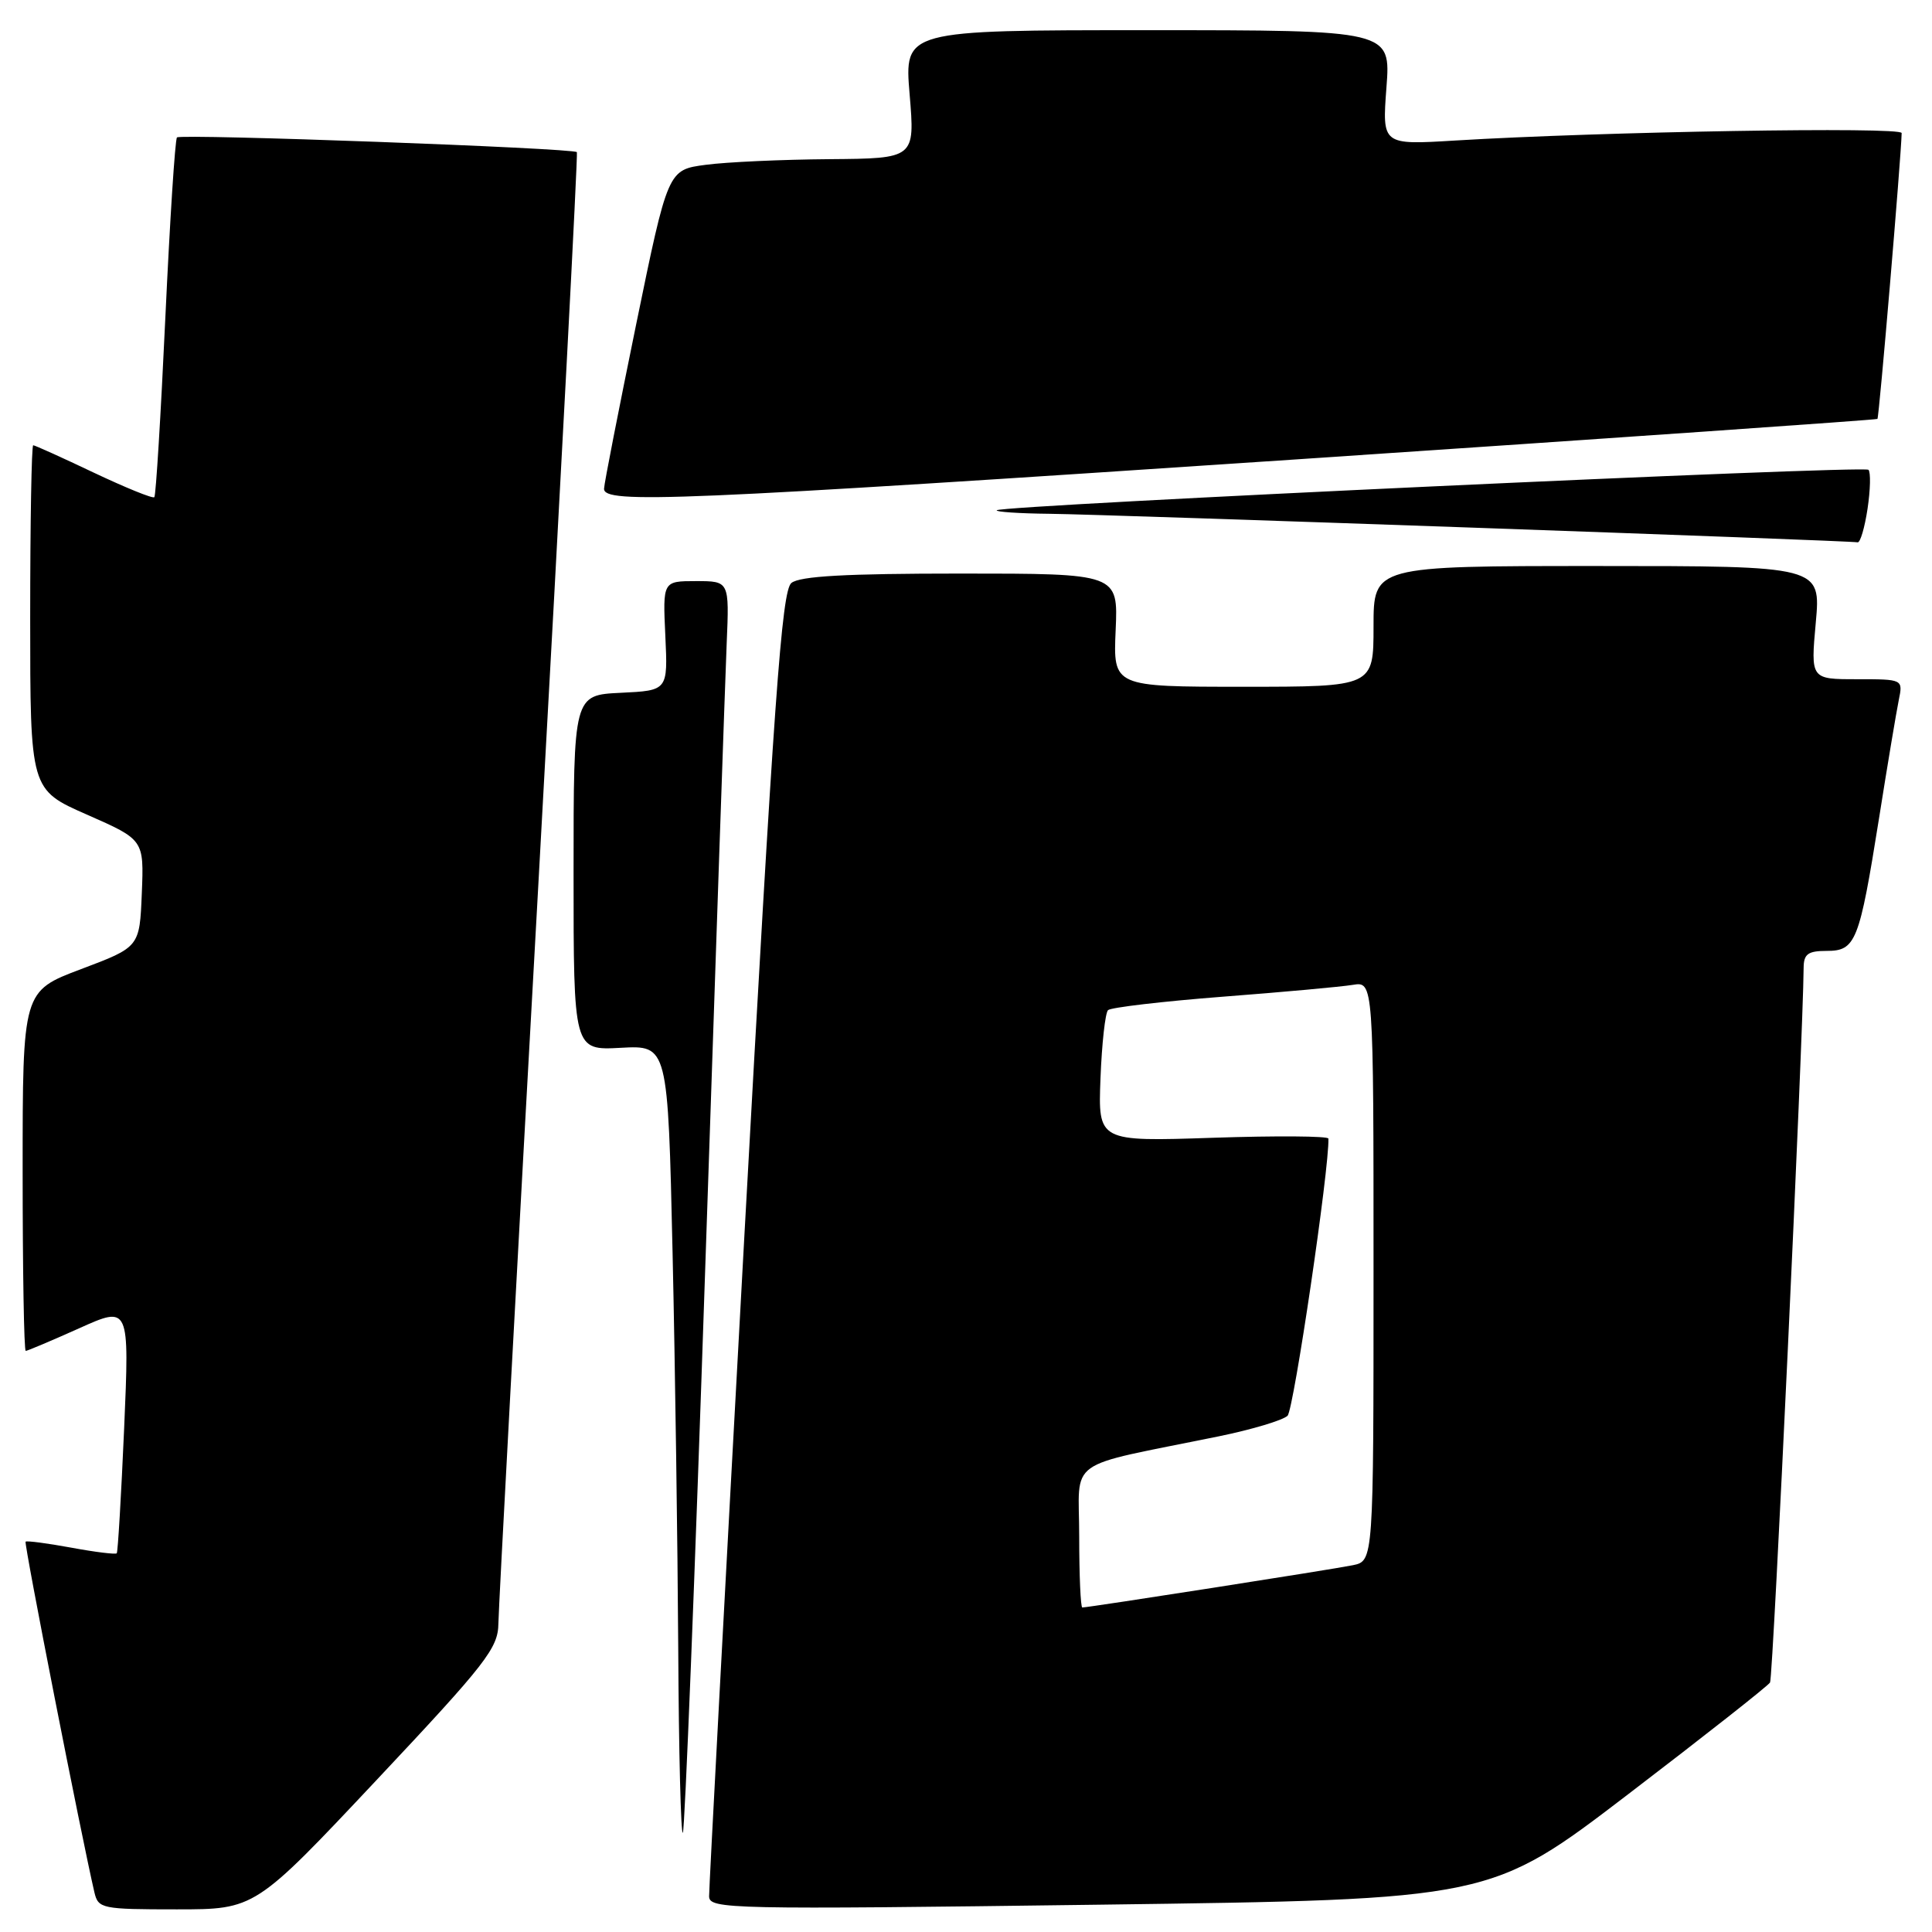 <?xml version="1.0" encoding="UTF-8" standalone="no"?>
<!DOCTYPE svg PUBLIC "-//W3C//DTD SVG 1.1//EN" "http://www.w3.org/Graphics/SVG/1.1/DTD/svg11.dtd" >
<svg xmlns="http://www.w3.org/2000/svg" xmlns:xlink="http://www.w3.org/1999/xlink" version="1.1" viewBox="0 0 256 256">
 <g >
 <path fill="currentColor"
d=" M 49.90 235.86 C 64.49 220.34 66.00 218.39 66.04 215.11 C 66.06 213.13 68.47 168.53 71.40 116.00 C 74.32 63.47 76.59 20.35 76.44 20.16 C 75.99 19.62 23.95 17.71 23.45 18.21 C 23.20 18.46 22.51 29.20 21.91 42.08 C 21.31 54.96 20.66 65.67 20.45 65.88 C 20.24 66.09 16.64 64.62 12.43 62.63 C 8.23 60.63 4.61 59.00 4.40 59.00 C 4.18 59.00 4.00 69.27 4.00 81.82 C 4.00 104.64 4.00 104.64 11.54 107.95 C 19.08 111.27 19.08 111.27 18.79 118.38 C 18.50 125.49 18.50 125.49 10.75 128.41 C 3.00 131.33 3.00 131.33 3.00 155.17 C 3.00 168.27 3.18 179.00 3.41 179.00 C 3.63 179.00 6.82 177.65 10.48 176.01 C 17.15 173.01 17.15 173.01 16.45 189.26 C 16.06 198.19 15.62 205.64 15.47 205.82 C 15.32 205.99 12.60 205.66 9.43 205.07 C 6.26 204.49 3.54 204.13 3.39 204.28 C 3.16 204.51 10.80 243.42 12.51 250.75 C 13.02 252.90 13.48 253.00 23.42 253.00 C 33.79 253.00 33.79 253.00 49.90 235.86 Z  M 215.76 237.73 C 225.81 230.05 234.26 223.40 234.54 222.94 C 234.95 222.28 238.92 137.56 238.99 128.25 C 239.00 126.42 239.56 126.00 242.02 126.00 C 245.90 126.00 246.36 124.85 248.97 108.50 C 250.10 101.35 251.29 94.26 251.60 92.75 C 252.16 90.00 252.16 90.00 246.04 90.00 C 239.92 90.00 239.92 90.00 240.60 82.50 C 241.28 75.00 241.28 75.00 211.64 75.00 C 182.00 75.00 182.00 75.00 182.00 83.00 C 182.00 91.00 182.00 91.00 164.75 91.00 C 147.50 91.00 147.50 91.00 147.83 83.50 C 148.16 76.00 148.16 76.00 127.27 76.00 C 112.04 76.00 105.97 76.34 104.86 77.25 C 103.58 78.30 102.56 92.51 98.62 164.00 C 96.04 211.03 93.94 250.30 93.96 251.28 C 94.00 252.97 96.54 253.03 145.75 252.38 C 197.50 251.69 197.50 251.69 215.76 237.73 Z  M 93.45 167.94 C 94.82 127.00 96.10 89.79 96.29 85.25 C 96.64 77.00 96.64 77.00 92.23 77.00 C 87.82 77.00 87.82 77.00 88.16 84.25 C 88.50 91.50 88.50 91.50 82.25 91.80 C 76.00 92.10 76.00 92.10 76.00 115.64 C 76.00 139.18 76.00 139.18 82.25 138.84 C 88.50 138.50 88.50 138.50 89.12 166.00 C 89.46 181.12 89.79 204.71 89.87 218.42 C 89.94 232.12 90.22 243.12 90.48 242.85 C 90.74 242.59 92.08 208.88 93.45 167.94 Z  M 247.46 67.41 C 247.84 64.88 247.89 62.56 247.58 62.25 C 246.97 61.64 132.79 66.94 132.08 67.61 C 131.85 67.82 135.00 68.04 139.08 68.08 C 147.06 68.17 245.08 71.63 246.14 71.86 C 246.49 71.94 247.08 69.93 247.46 67.41 Z  M 171.50 60.89 C 213.85 58.05 248.62 55.63 248.77 55.51 C 248.99 55.33 251.90 20.94 251.98 17.63 C 252.00 16.77 212.25 17.44 192.82 18.62 C 183.14 19.21 183.14 19.21 183.71 11.60 C 184.29 4.00 184.29 4.00 152.05 4.00 C 119.82 4.00 119.82 4.00 120.53 12.50 C 121.24 21.00 121.24 21.00 109.87 21.09 C 103.62 21.14 96.25 21.47 93.50 21.84 C 88.50 22.50 88.50 22.50 84.29 43.00 C 81.98 54.28 80.06 64.06 80.04 64.75 C 79.97 66.78 89.46 66.38 171.50 60.89 Z  M 143.00 203.58 C 143.00 192.97 140.80 194.55 161.50 190.32 C 165.90 189.42 170.00 188.19 170.61 187.59 C 171.43 186.77 176.17 154.67 176.02 150.87 C 176.01 150.53 169.14 150.48 160.75 150.76 C 145.50 151.27 145.50 151.27 145.82 142.89 C 146.00 138.27 146.45 134.21 146.82 133.85 C 147.20 133.49 154.03 132.69 162.00 132.07 C 169.97 131.46 177.74 130.75 179.25 130.50 C 182.00 130.05 182.00 130.05 182.00 168.45 C 182.00 206.84 182.00 206.84 179.25 207.40 C 176.59 207.95 144.24 213.00 143.41 213.00 C 143.19 213.00 143.00 208.76 143.00 203.58 Z "/>
</g>
</svg>